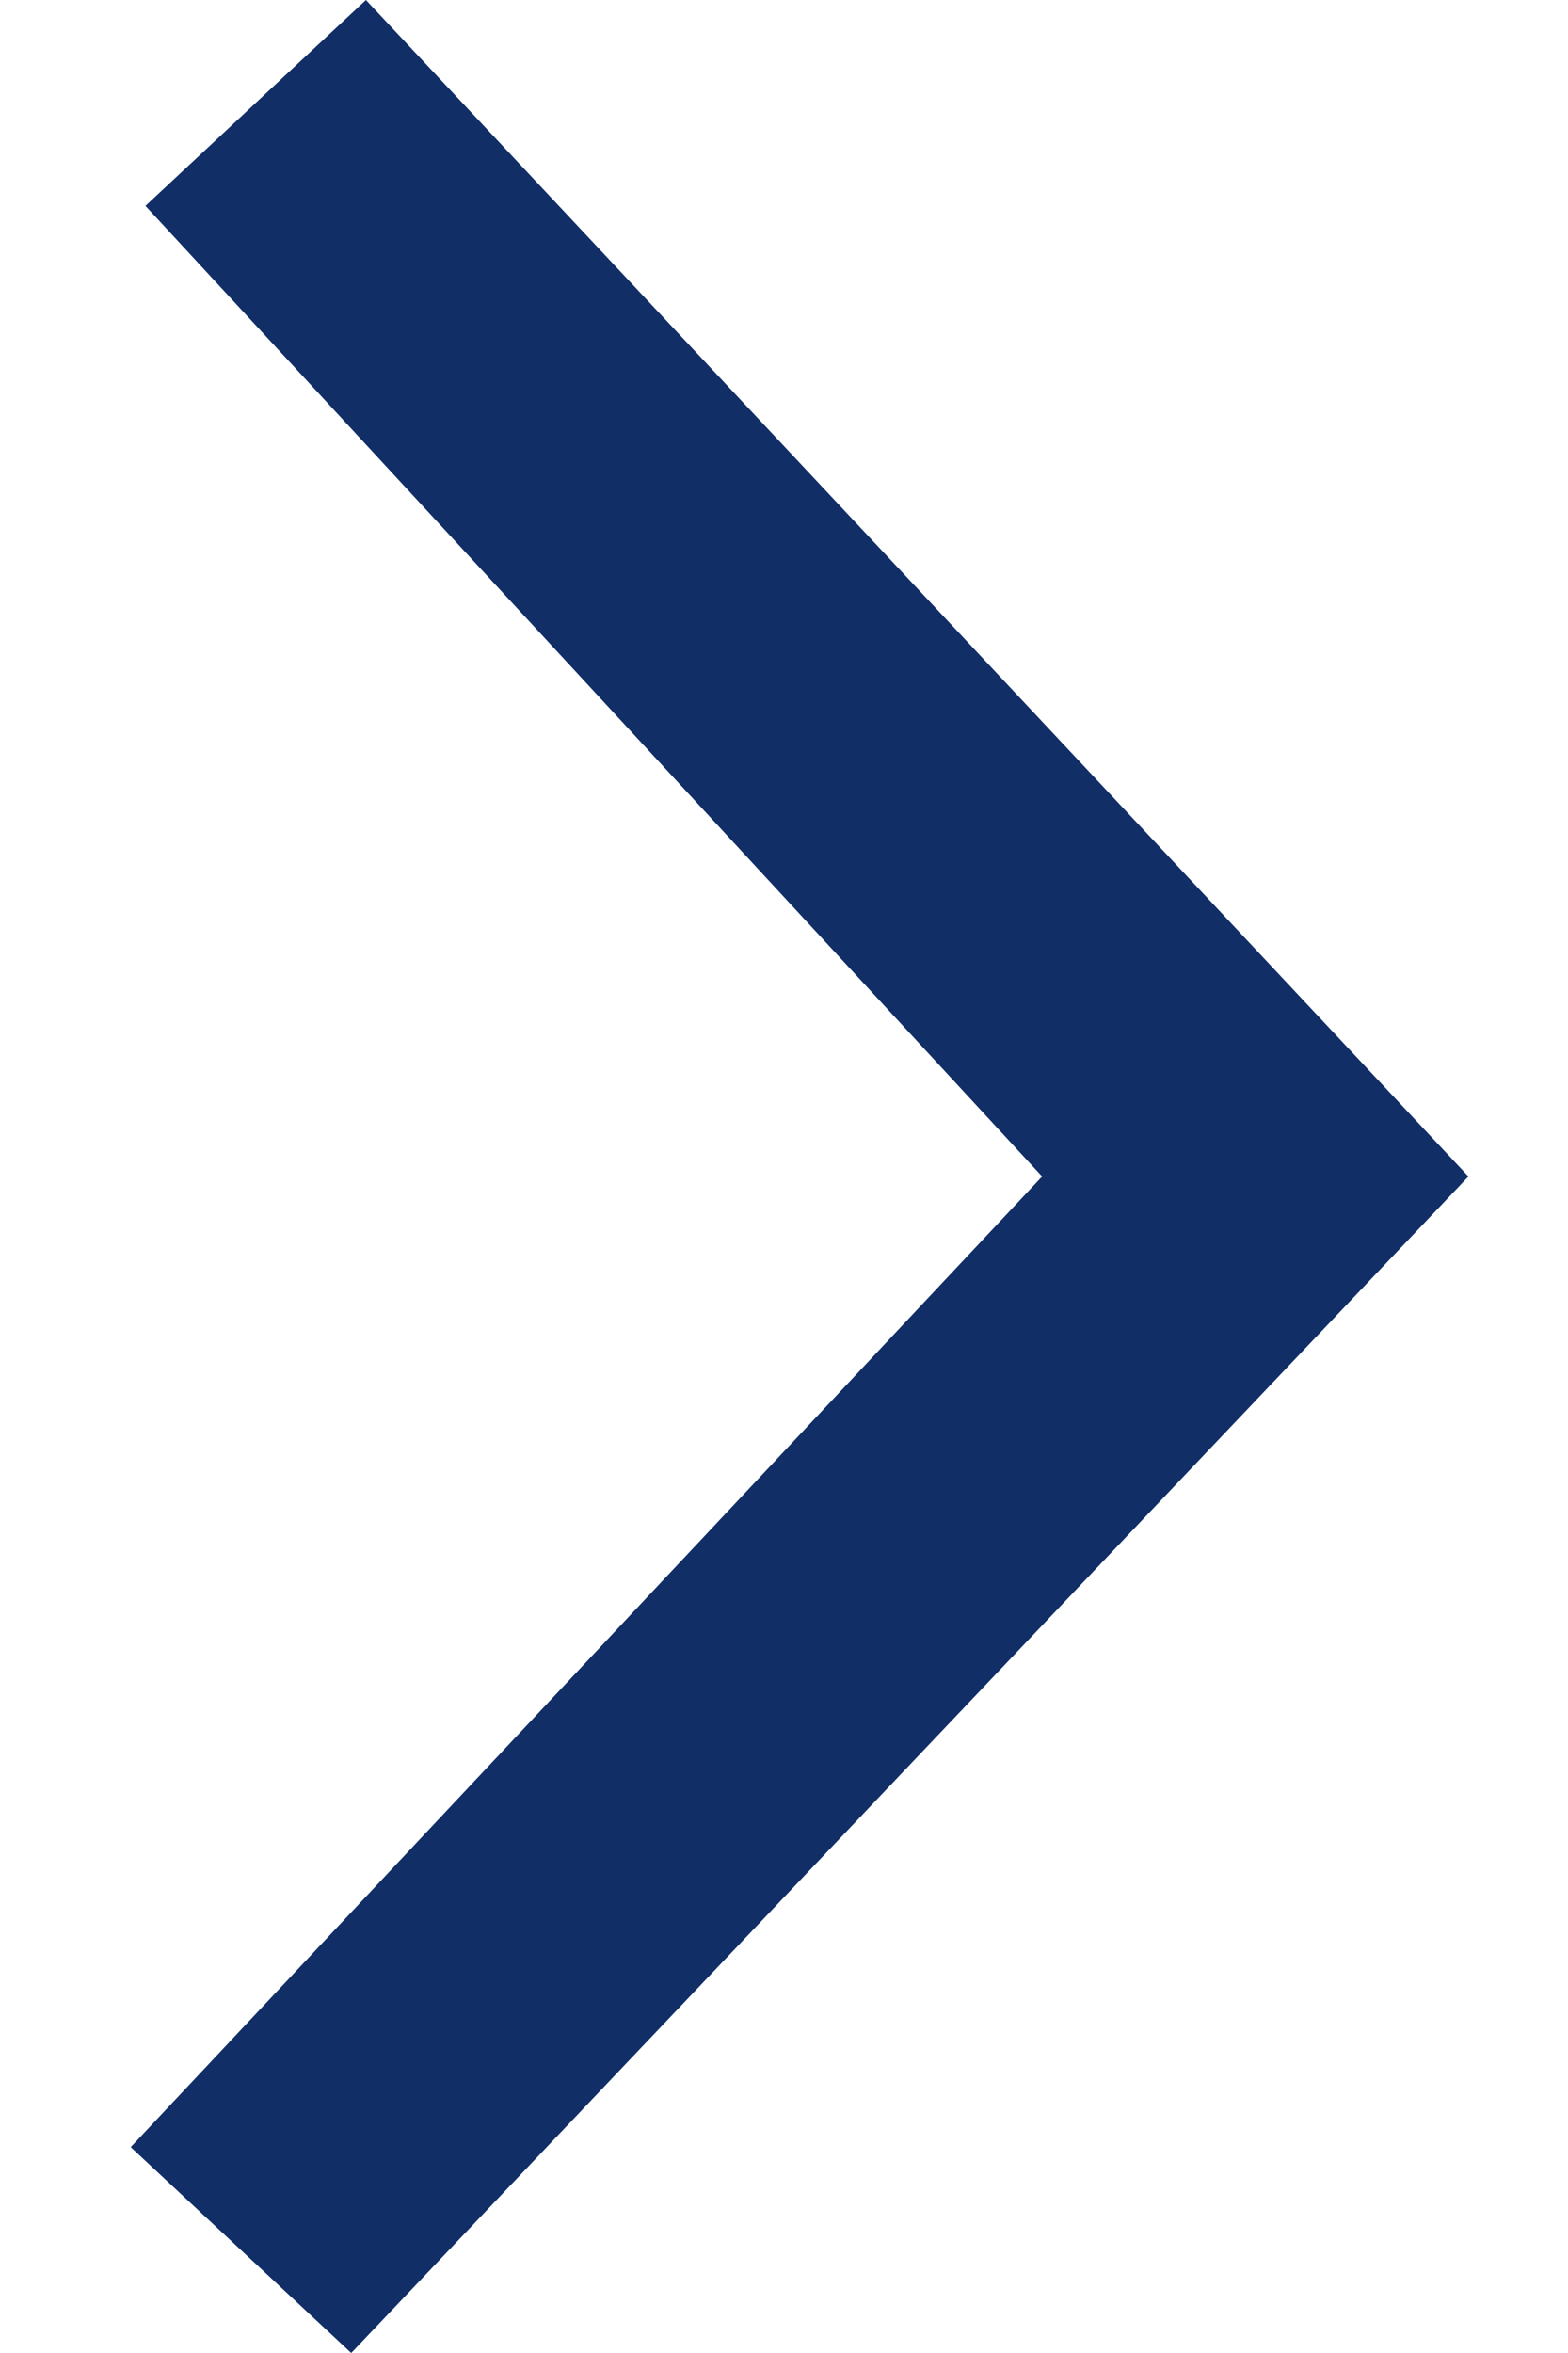 <svg width="8" height="12" viewBox="0 0 8 12" fill="none" xmlns="http://www.w3.org/2000/svg">
  <path d="M0.742 1.05L5.317 6L0.667 10.95L1.792 12L7.492 6L1.867 -5.24537e-08L0.742 1.05Z" fill="#112E66"/>
</svg>
